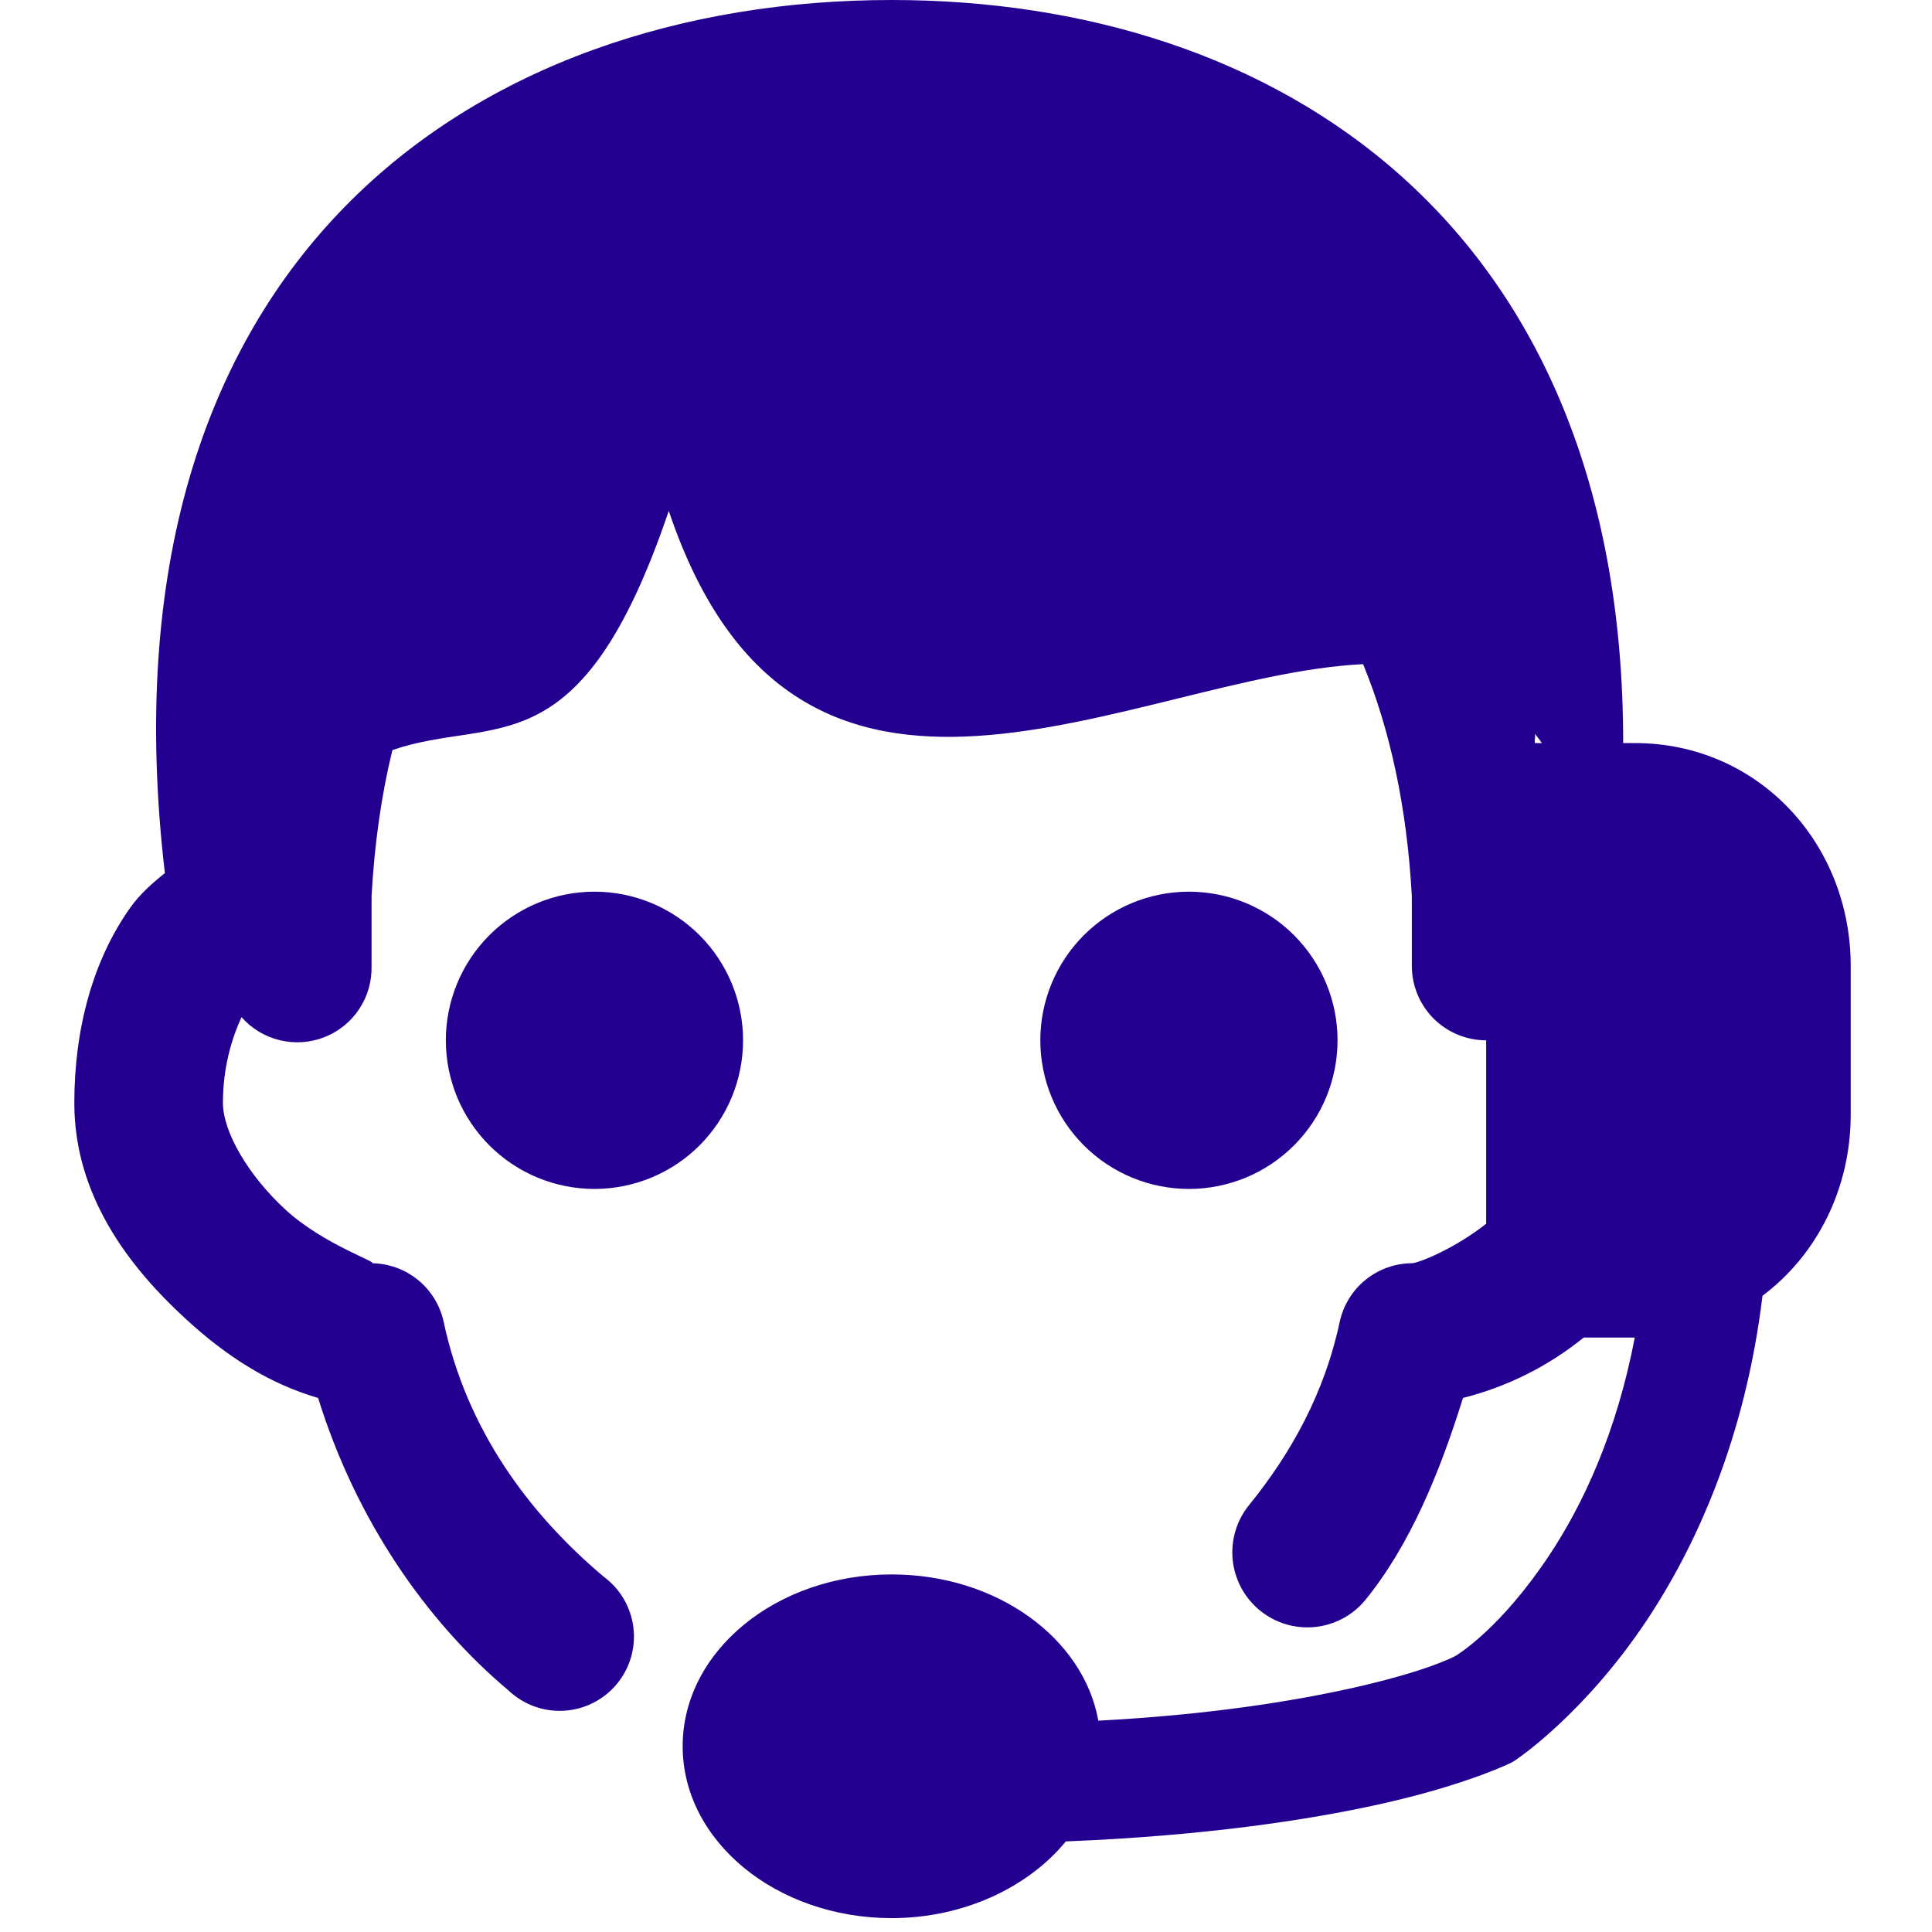 <svg width="64" height="64" viewBox="0 0 64 64" fill="none" xmlns="http://www.w3.org/2000/svg">
<path d="M29.538 0C15.783 0 3.072 8.559 5.462 28.923C5.036 29.263 4.625 29.627 4.308 30.078C3.07 31.825 2.462 34.097 2.462 36.539C2.462 39.604 4.268 41.962 6.154 43.692C7.532 44.96 8.943 45.844 10.538 46.309C11.793 50.346 14.105 53.694 16.847 56C17.091 56.231 17.379 56.41 17.695 56.525C18.011 56.64 18.346 56.69 18.682 56.67C19.017 56.651 19.345 56.563 19.645 56.412C19.945 56.261 20.212 56.05 20.427 55.792C20.643 55.535 20.803 55.236 20.899 54.913C20.995 54.591 21.023 54.253 20.983 53.919C20.943 53.586 20.835 53.264 20.666 52.974C20.497 52.683 20.27 52.431 20 52.231C17.524 50.147 15.454 47.362 14.693 43.769C14.571 43.226 14.269 42.74 13.836 42.391C13.403 42.042 12.864 41.85 12.308 41.846C12.611 41.846 10.717 41.231 9.462 40.076C8.207 38.924 7.385 37.479 7.385 36.539C7.385 35.397 7.658 34.442 8 33.694C8.334 34.073 8.777 34.34 9.269 34.459C9.761 34.578 10.277 34.542 10.748 34.357C11.218 34.172 11.621 33.847 11.9 33.425C12.179 33.003 12.321 32.506 12.308 32V29.922C12.311 29.845 12.311 29.768 12.308 29.691C12.406 27.936 12.637 26.324 12.999 24.847C16.394 23.68 19.22 25.573 22.154 16.923C26.437 29.657 37.529 22.373 45.154 22.001C46.05 24.18 46.607 26.74 46.769 29.691C46.766 29.768 46.766 29.845 46.769 29.922V32C46.769 32.653 47.029 33.279 47.49 33.741C47.952 34.202 48.578 34.462 49.231 34.462V40.539C48.163 41.379 46.978 41.846 46.769 41.846C46.213 41.85 45.674 42.042 45.241 42.391C44.808 42.74 44.506 43.226 44.384 43.769C43.882 46.147 42.764 48.148 41.386 49.846C41.179 50.099 41.023 50.389 40.929 50.702C40.834 51.014 40.802 51.342 40.834 51.667C40.866 51.992 40.962 52.308 41.116 52.596C41.27 52.883 41.479 53.138 41.732 53.345C41.984 53.552 42.275 53.708 42.587 53.802C42.9 53.897 43.228 53.929 43.553 53.897C43.878 53.865 44.193 53.769 44.481 53.615C44.769 53.461 45.024 53.252 45.231 52.999C46.708 51.18 47.687 48.8 48.463 46.309C49.925 45.94 51.29 45.257 52.463 44.308H54.154C53.551 47.461 52.441 49.841 51.308 51.54C49.708 53.94 48.33 54.779 48.231 54.846C48.16 54.883 47.286 55.362 44.768 55.924C42.848 56.349 40.084 56.805 36.384 56.999C35.889 54.255 33.014 52.155 29.538 52.155C25.713 52.155 22.614 54.703 22.614 57.846C22.614 60.989 25.716 63.54 29.538 63.54C31.929 63.54 34.063 62.516 35.308 60.999C39.862 60.817 43.323 60.295 45.694 59.769C48.613 59.121 50.075 58.385 50.075 58.385C50.157 58.339 50.235 58.287 50.309 58.23C50.309 58.23 52.505 56.741 54.538 53.694C56.182 51.227 57.812 47.651 58.385 42.924C60.177 41.583 61.307 39.389 61.307 36.923V32C61.307 27.921 58.23 24.615 54.154 24.615H53.77C53.78 7.39 42.275 0 29.538 0ZM50.846 24.308C50.919 24.411 51.005 24.505 51.077 24.615H50.846C50.826 24.515 50.868 24.409 50.846 24.308ZM19.692 29.538C18.387 29.538 17.134 30.057 16.211 30.98C15.288 31.904 14.769 33.156 14.769 34.462C14.769 35.767 15.288 37.019 16.211 37.943C17.134 38.866 18.387 39.385 19.692 39.385C20.998 39.385 22.25 38.866 23.174 37.943C24.097 37.019 24.615 35.767 24.615 34.462C24.615 33.156 24.097 31.904 23.174 30.98C22.25 30.057 20.998 29.538 19.692 29.538ZM39.385 29.538C38.079 29.538 36.827 30.057 35.904 30.98C34.98 31.904 34.462 33.156 34.462 34.462C34.462 35.767 34.98 37.019 35.904 37.943C36.827 38.866 38.079 39.385 39.385 39.385C40.69 39.385 41.943 38.866 42.866 37.943C43.789 37.019 44.308 35.767 44.308 34.462C44.308 33.156 43.789 31.904 42.866 30.98C41.943 30.057 40.69 29.538 39.385 29.538Z" fill="#240090"/>
</svg>

